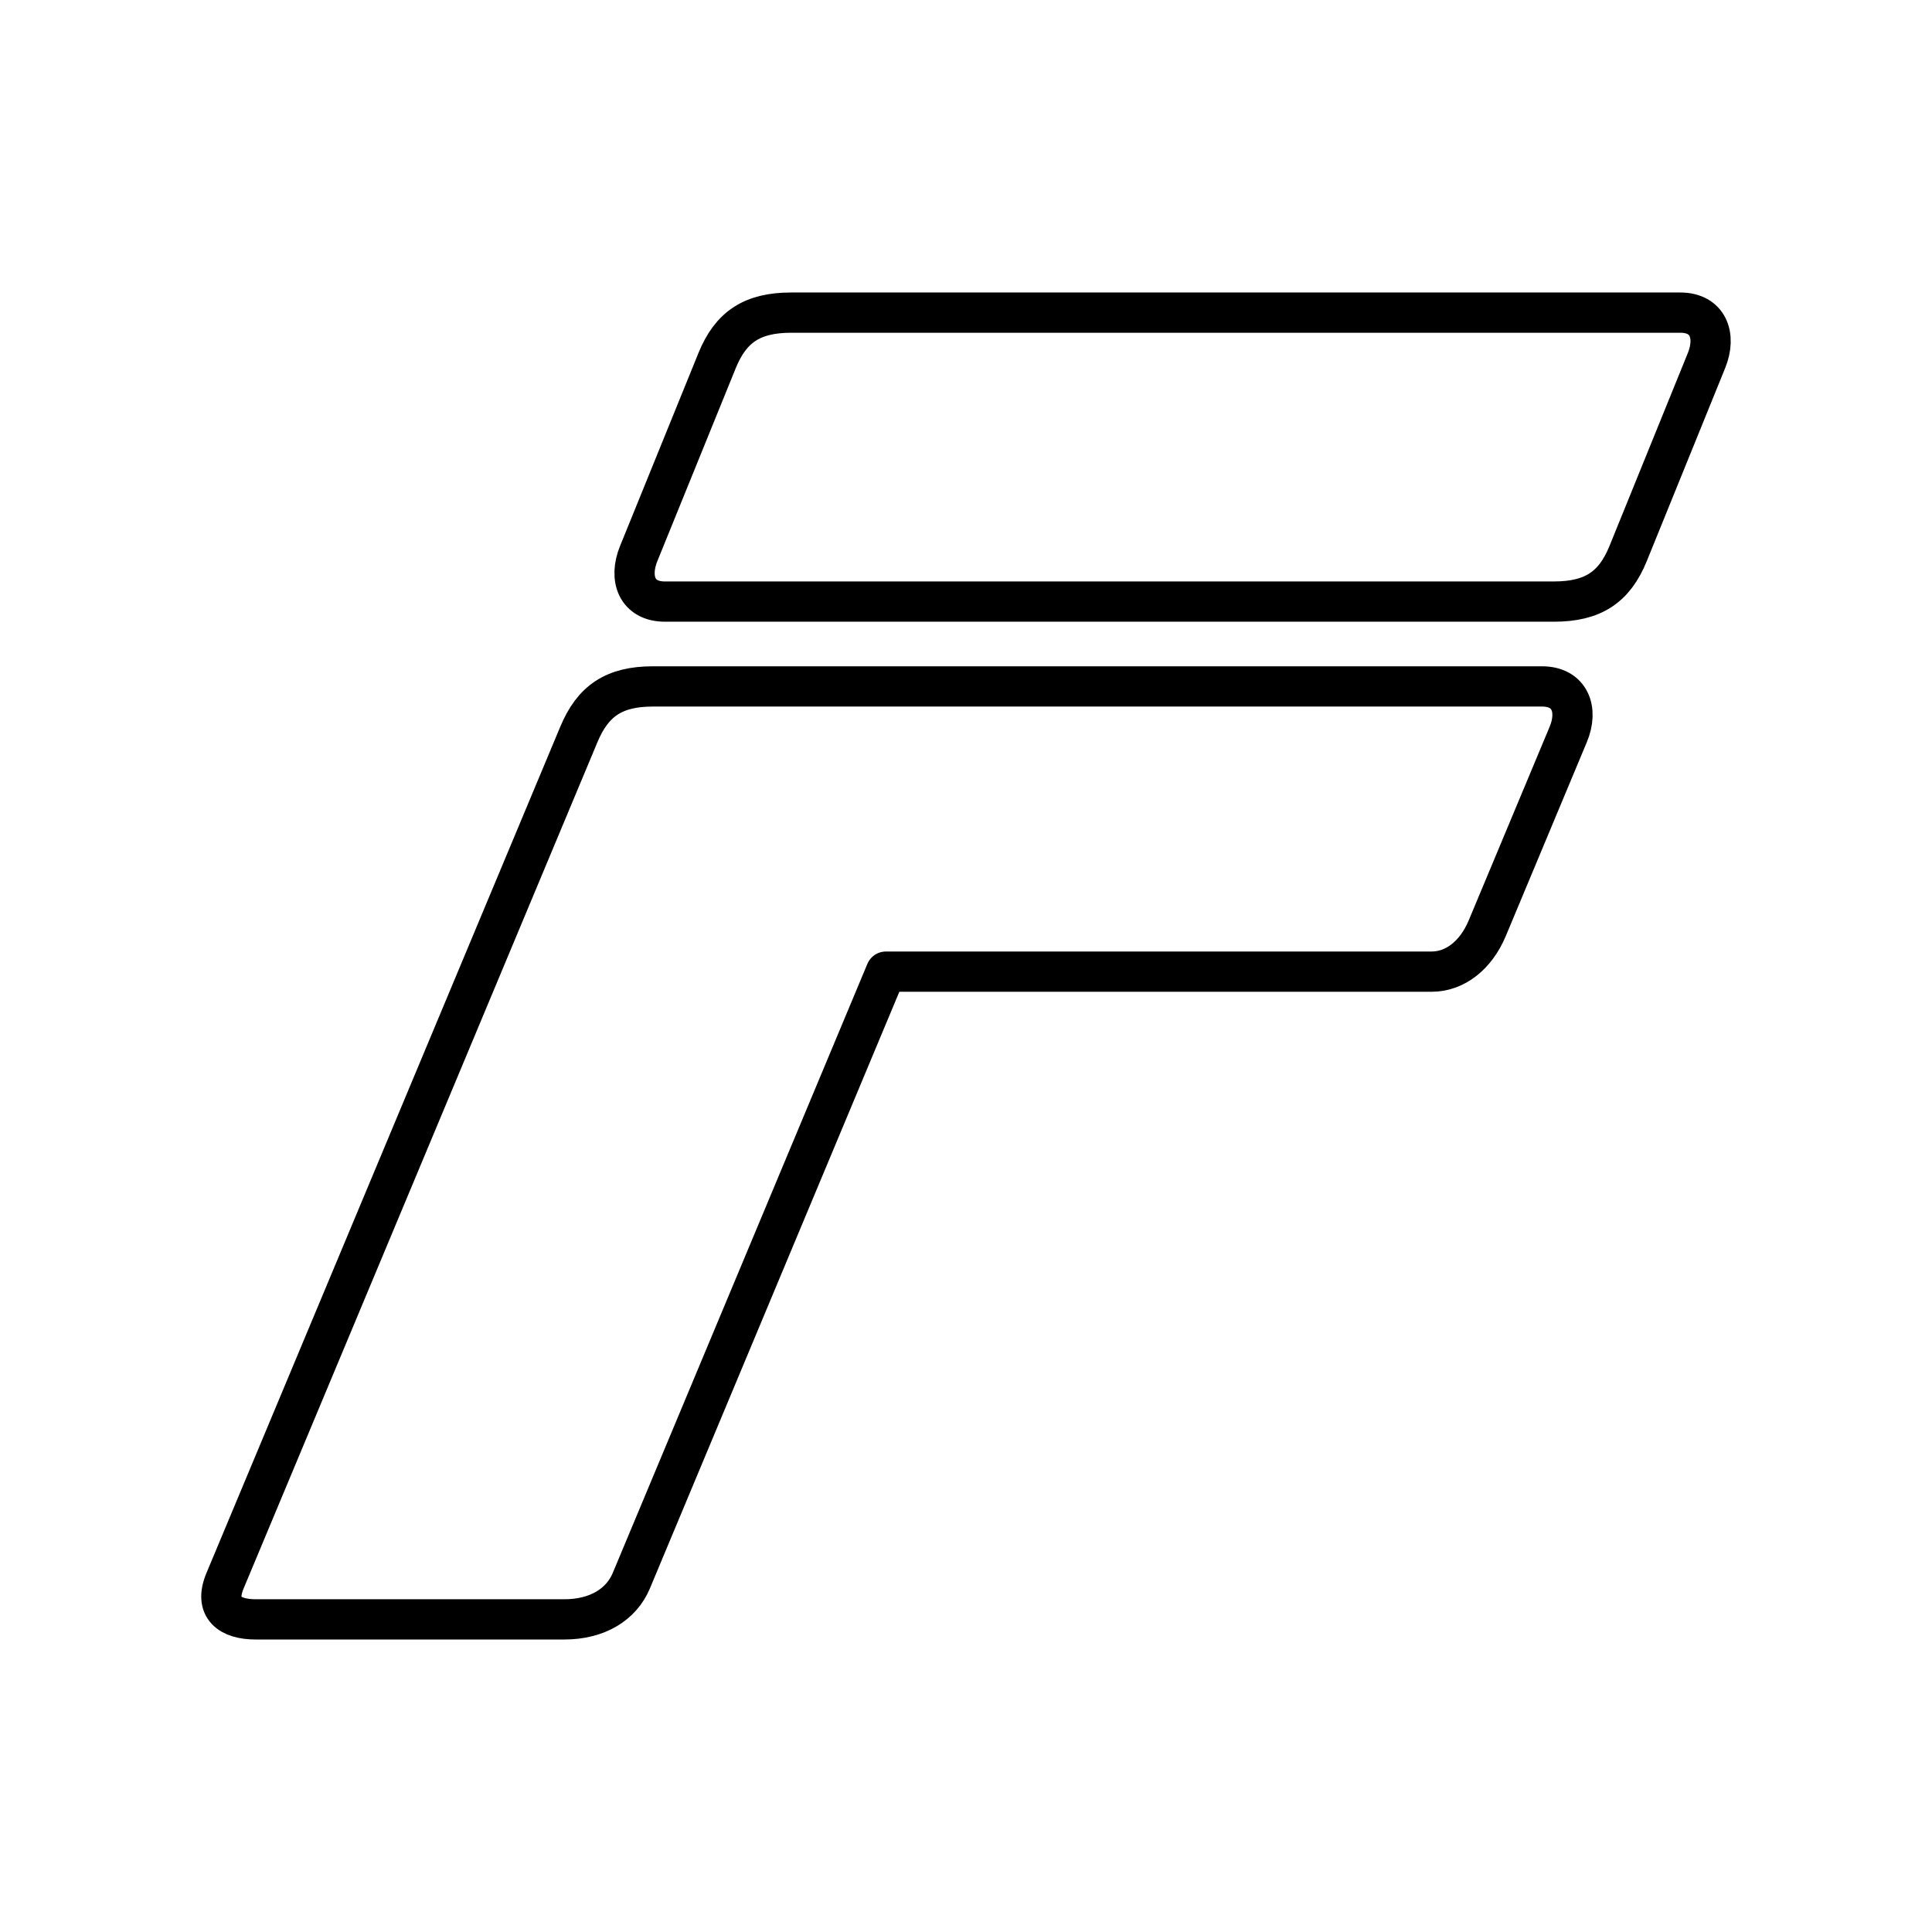 <svg xmlns="http://www.w3.org/2000/svg" width="3em" height="3em" viewBox="0 0 48 48"><path fill="none" stroke="currentColor" stroke-linecap="round" stroke-linejoin="round" d="m22.011 24.14l-6.326 15.132c-.247.59-.842.961-1.665.961H6.353c-.634 0-1.046-.283-.762-.96l8.791-21.027c.348-.833.873-1.192 1.84-1.192h22.09c.69 0 .91.572.651 1.192l-2.012 4.814c-.287.686-.81 1.08-1.383 1.08zM40.45 13.754c-.34.836-.874 1.192-1.842 1.192h-22.09c-.69 0-.903-.57-.65-1.192l1.948-4.795c.34-.837.873-1.192 1.84-1.192h22.09c.69 0 .904.57.651 1.192z"/></svg>